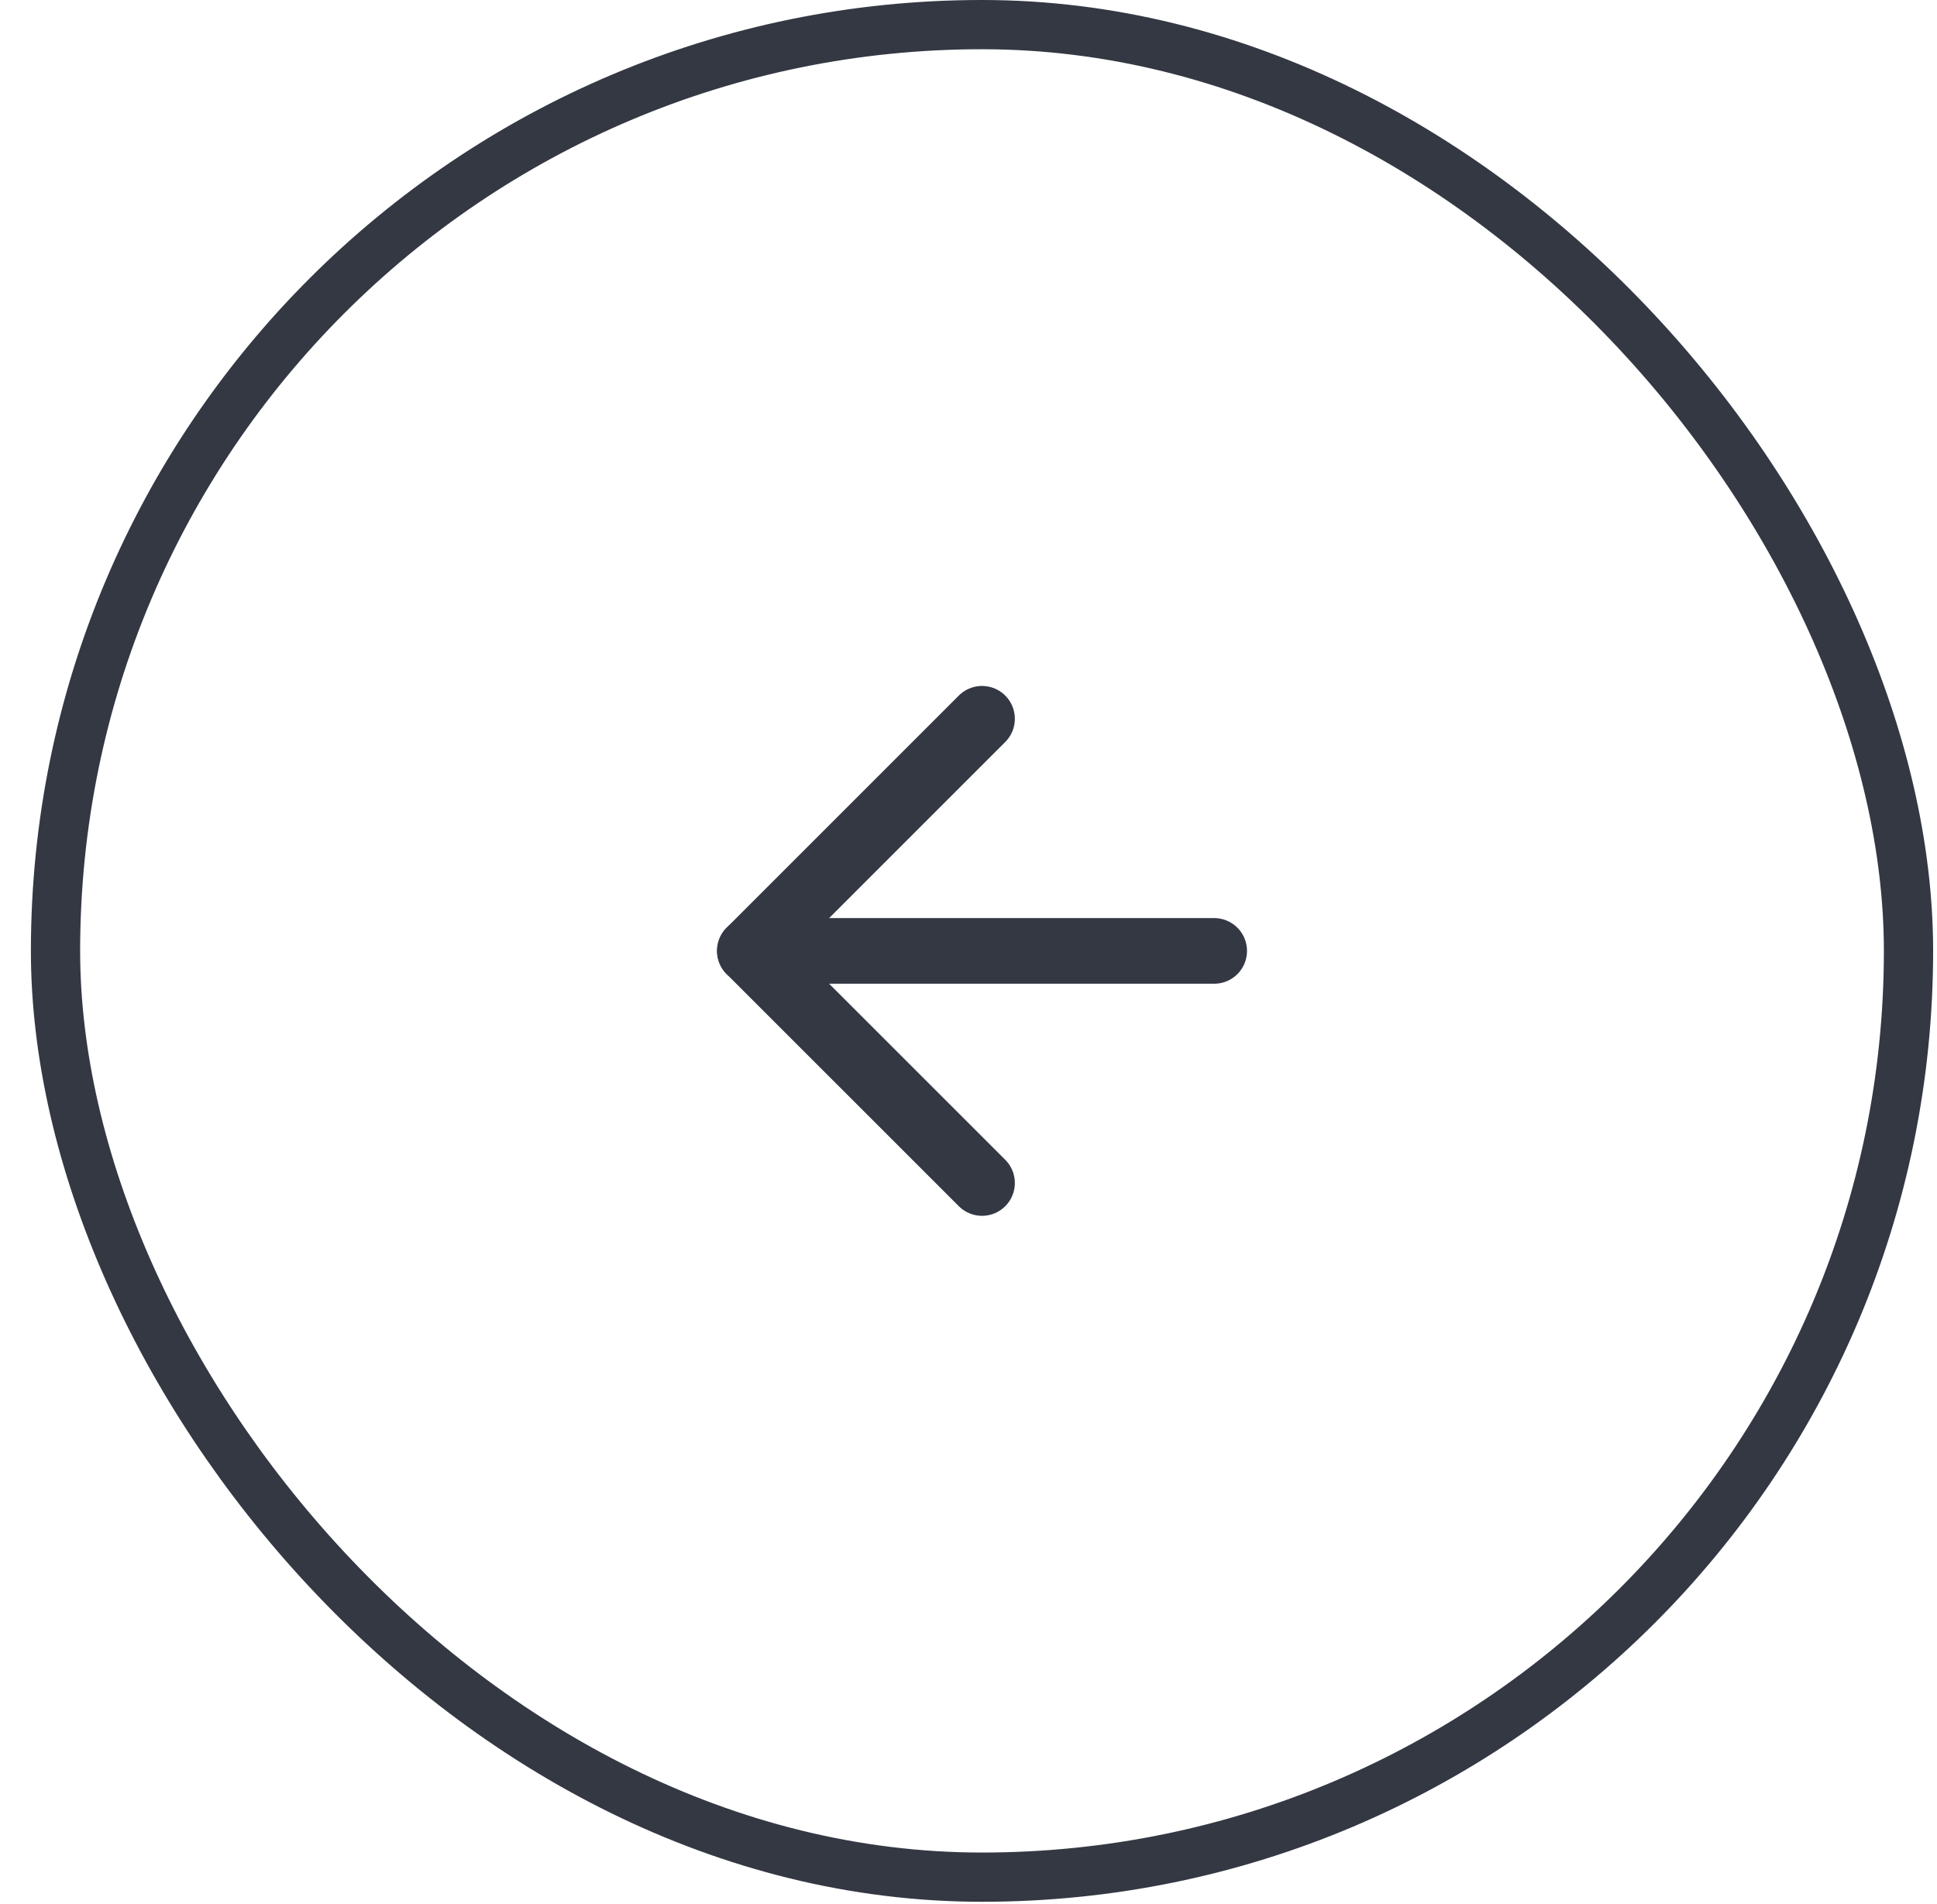 <svg width="59" height="58" viewBox="0 0 59 58" fill="none" xmlns="http://www.w3.org/2000/svg">
<rect x="58.132" y="57.191" width="56.441" height="56.441" rx="28.221" transform="rotate(-180 58.132 57.191)" stroke="#333843" stroke-width="1.5"/>
<g clip-path="url(#clip0_2932_1911)">
<path d="M36.983 28.971H22.841" stroke="#333843" stroke-width="2" stroke-linecap="round" stroke-linejoin="round"/>
<path d="M29.912 36.042L22.841 28.971L29.912 21.899" stroke="#333843" stroke-width="2" stroke-linecap="round" stroke-linejoin="round"/>
</g>
<defs>
<clipPath id="clip0_2932_1911">
<rect width="24" height="24" fill="white" transform="matrix(0.707 -0.707 -0.707 -0.707 29.912 45.941)"/>
</clipPath>
</defs>
</svg>
